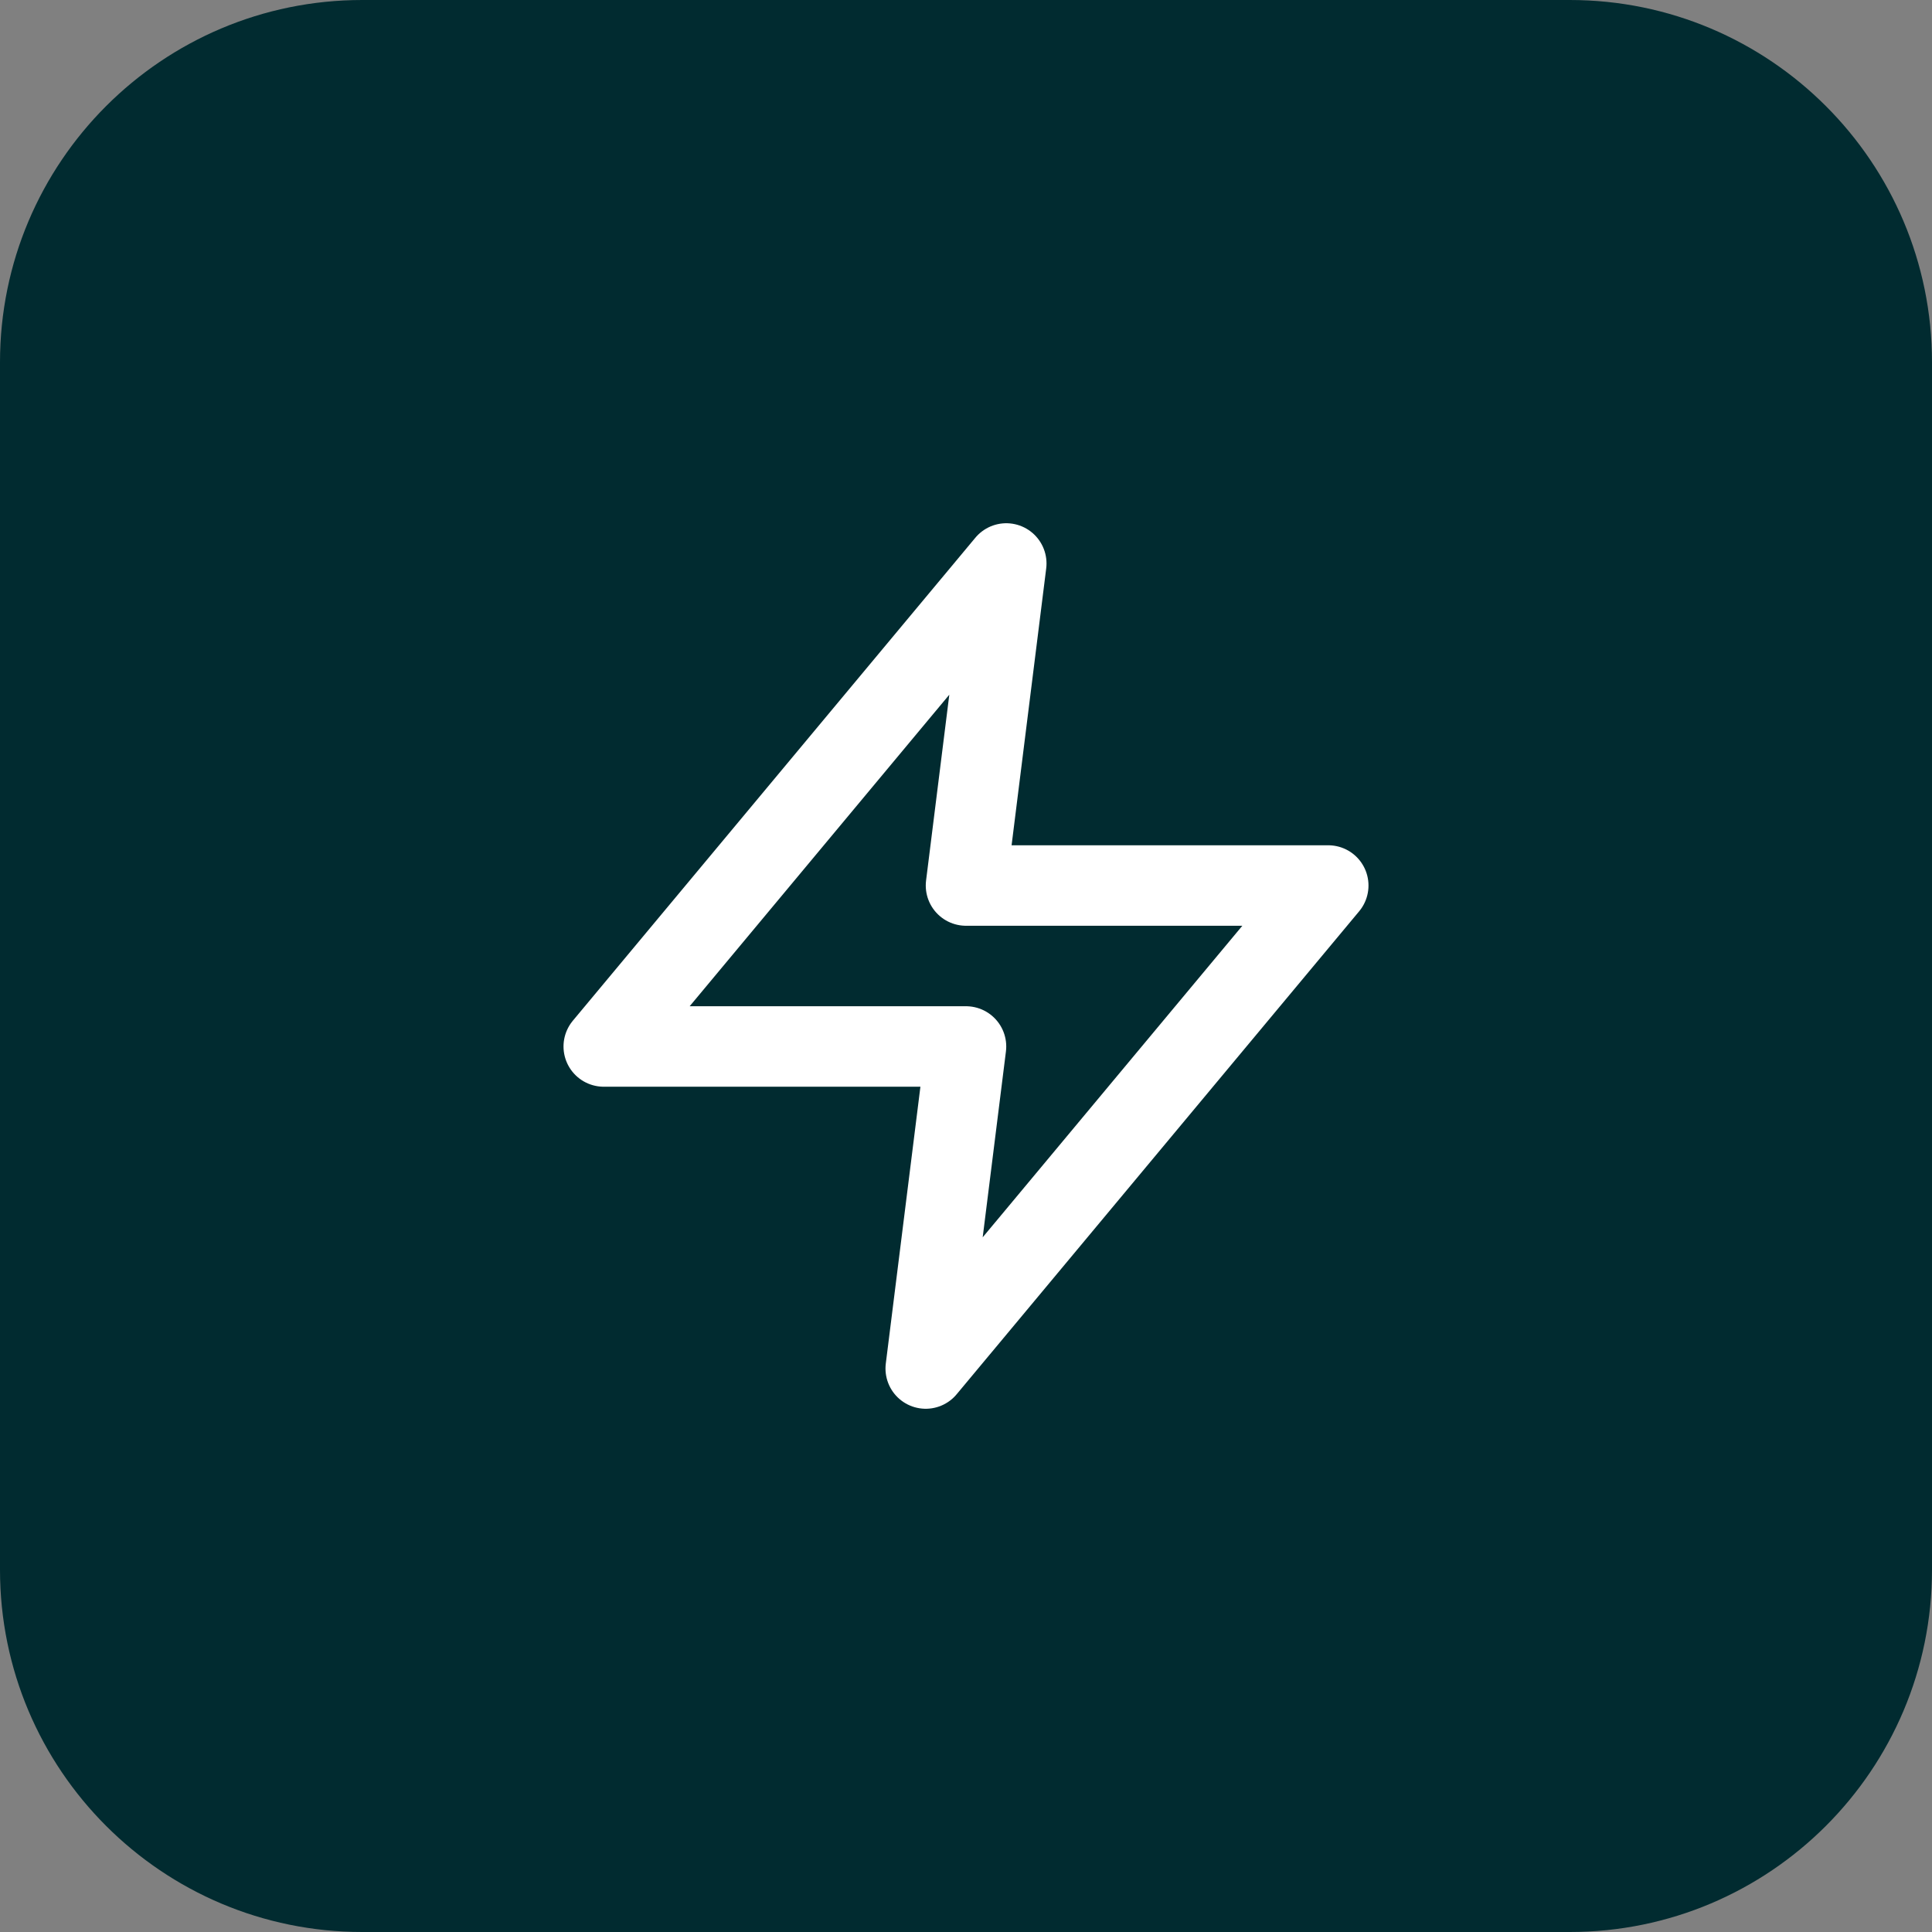 <svg width="32" height="32" viewBox="0 0 32 32" fill="none" xmlns="http://www.w3.org/2000/svg">
<rect x="0" y="0" width="32" height="32" fill="#808080" stroke="none"/>
<path d="M0 6C0 2.686 2.686 0 6 0H26C29.314 0 32 2.686 32 6V26C32 29.314 29.314 32 26 32H6C2.686 32 0 29.314 0 26V6Z" fill="#012B30"/>
<path d="M16.667 9.333L10 17.333H16L15.333 22.667L22 14.667H16L16.667 9.333Z" stroke="white" stroke-width="1.333" stroke-linecap="round" stroke-linejoin="round"/>
</svg>
